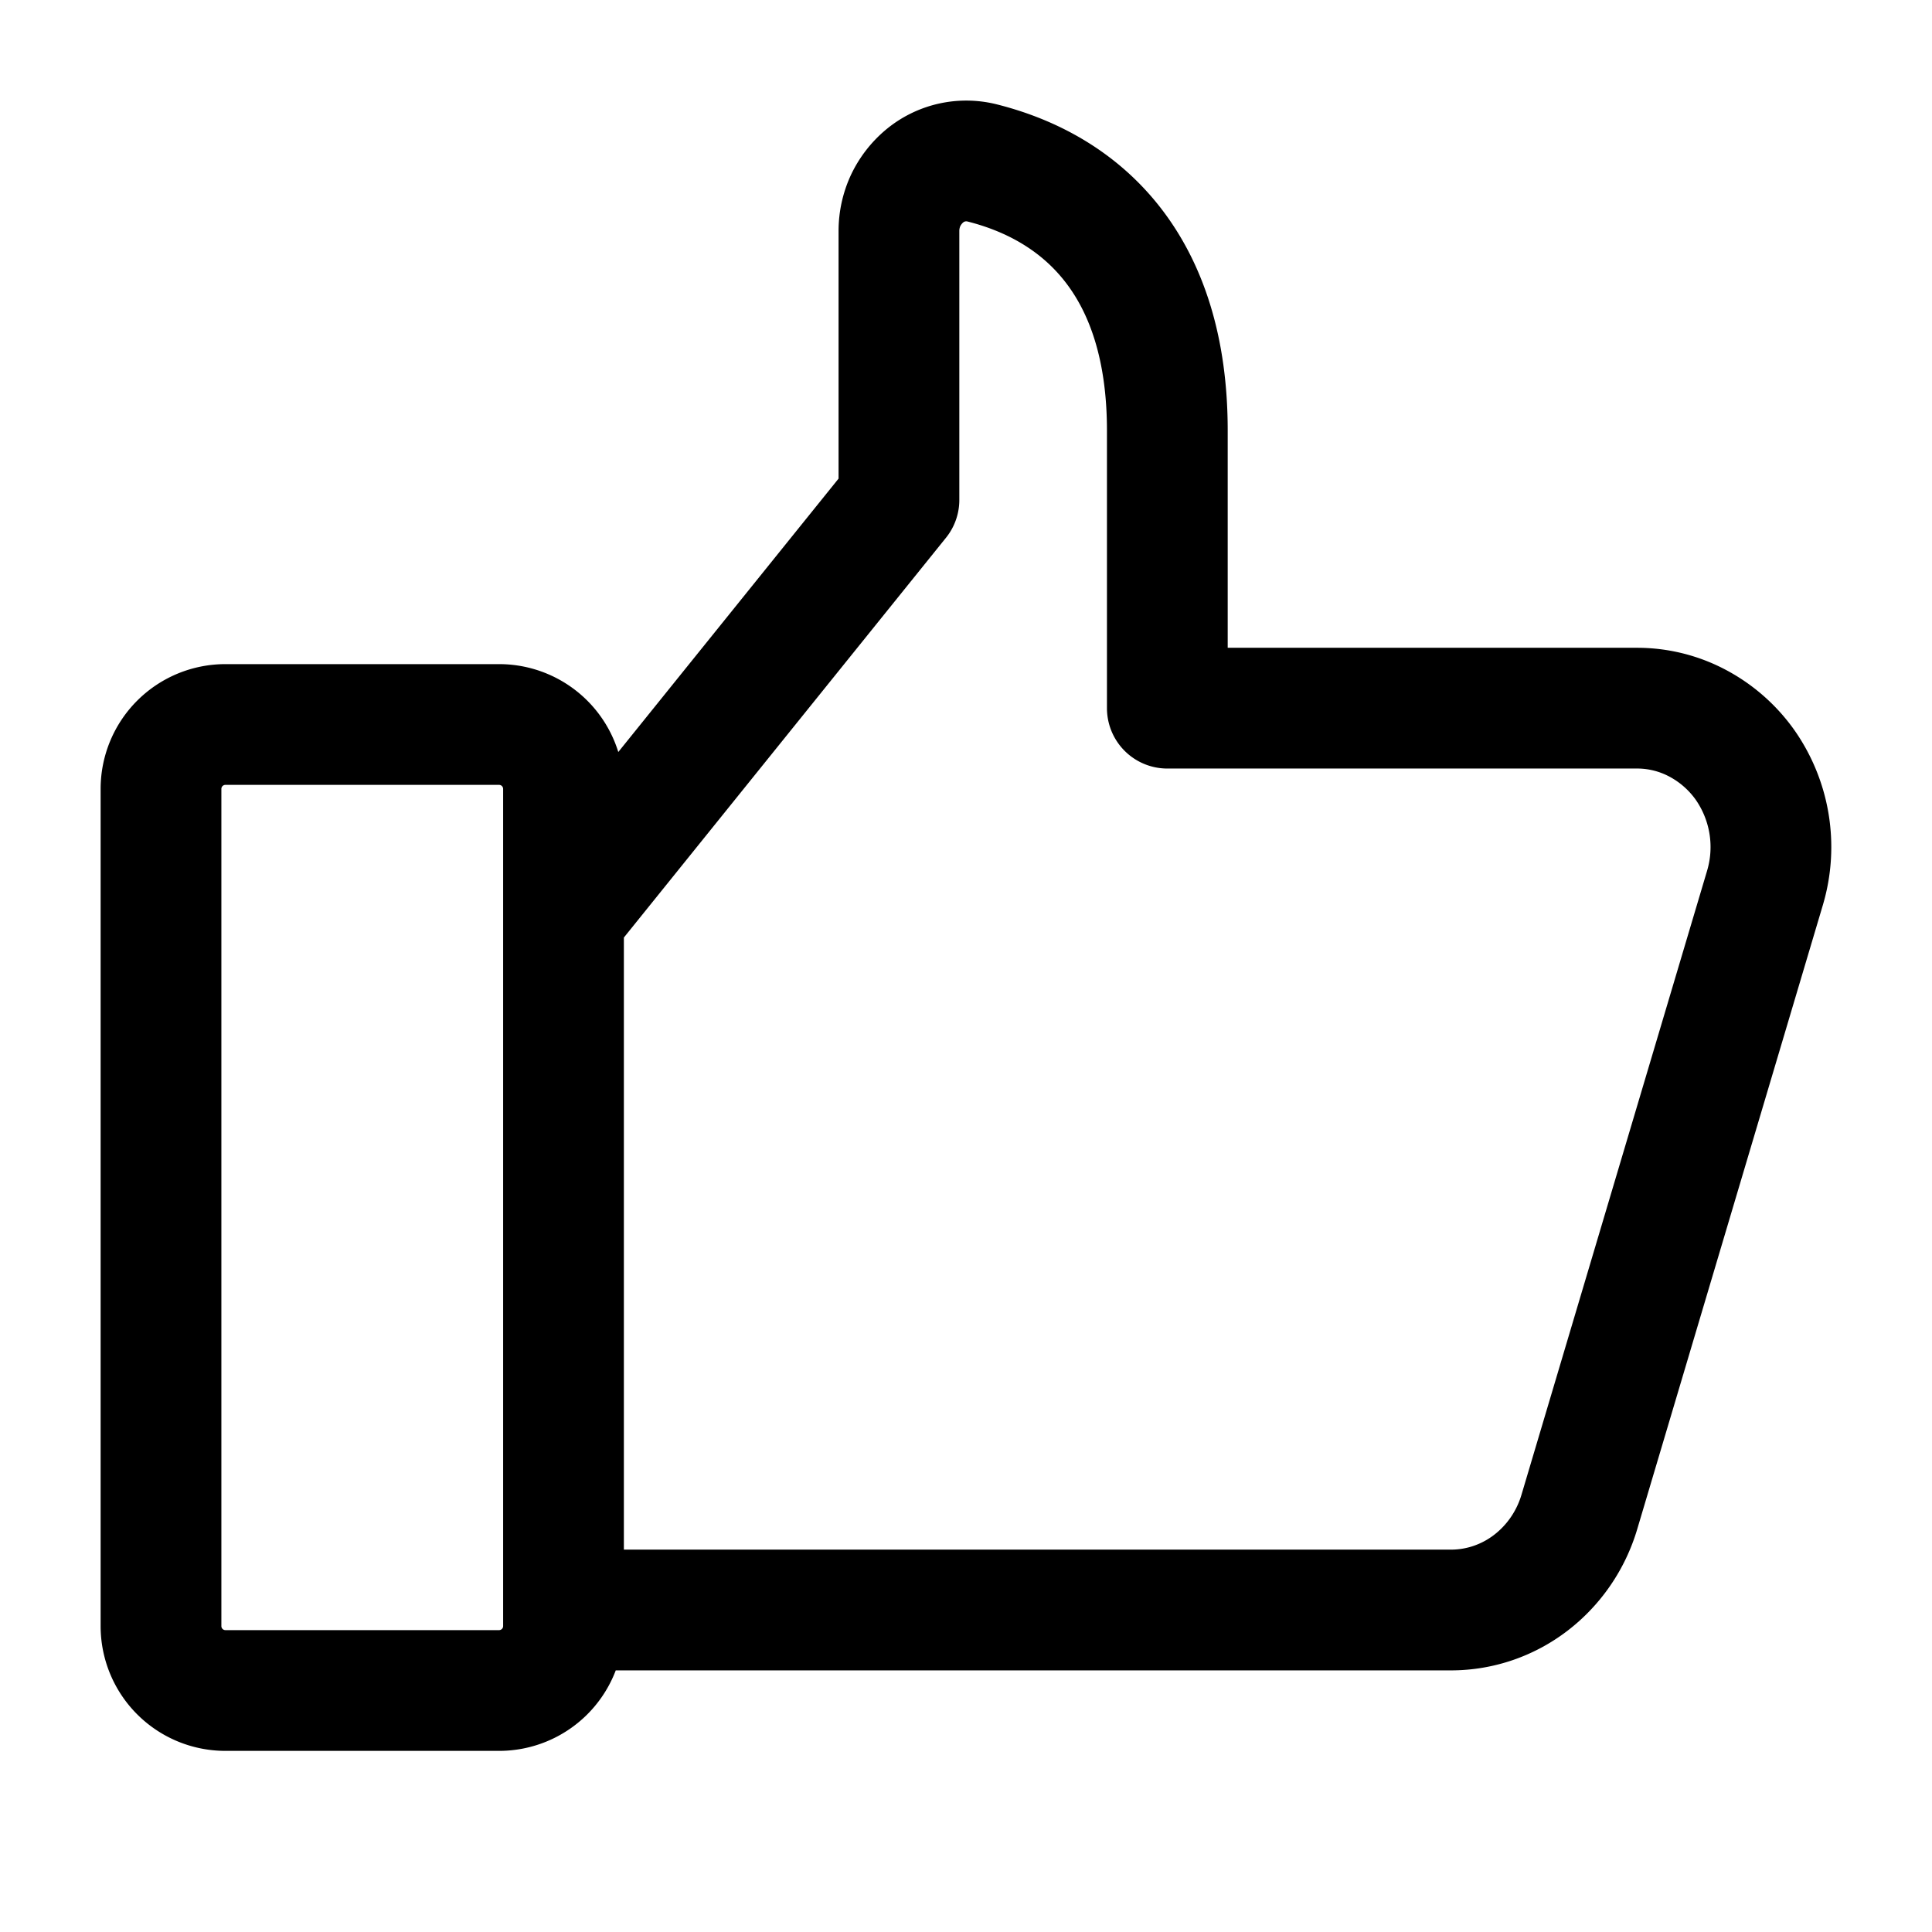 <svg xmlns="http://www.w3.org/2000/svg" width="24" height="24" fill="none" viewBox="0 0 24 24"><path stroke="#000" stroke-linejoin="round" stroke-miterlimit="10" stroke-width="1.5" d="M7 20h11.025c.357 0 .704-.118.99-.337s.499-.527.604-.88l2.307-7.756a1.78 1.78 0 0 0-.252-1.53 1.7 1.7 0 0 0-.59-.515 1.6 1.6 0 0 0-.75-.185h-5.833V5.349c0-2.045-1.043-3.01-2.304-3.326a.81.81 0 0 0-.712.164.9.9 0 0 0-.234.302.9.9 0 0 0-.084.378V6.21L7 11.382M2.8 9h3.4a.8.8 0 0 1 .8.8v10.4a.8.8 0 0 1-.8.8H2.8a.8.8 0 0 1-.8-.8V9.8a.8.8 0 0 1 .8-.8Z"/></svg>